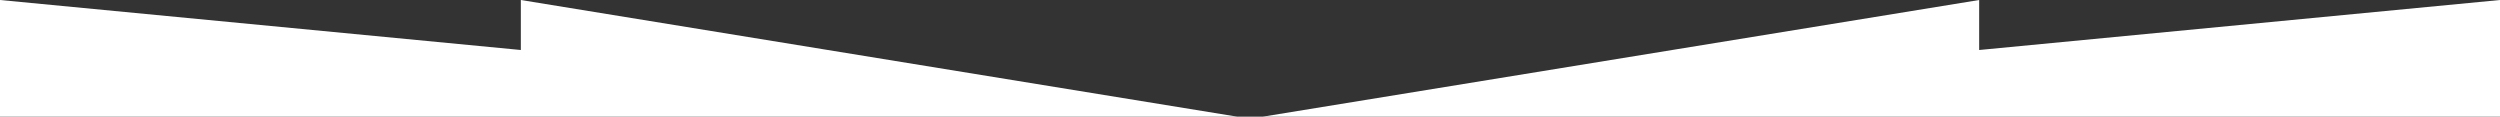<svg width="1200" height="56" viewBox="0 0 1200 56" fill="none" xmlns="http://www.w3.org/2000/svg">
<rect x="0" y="0" width="1200" height="56" fill="#333333" stroke="none"/>
<path d="M0 57V0L250 24V0L600 57L950 0V24L1200 0V57H0Z" fill="white"/>
</svg>
